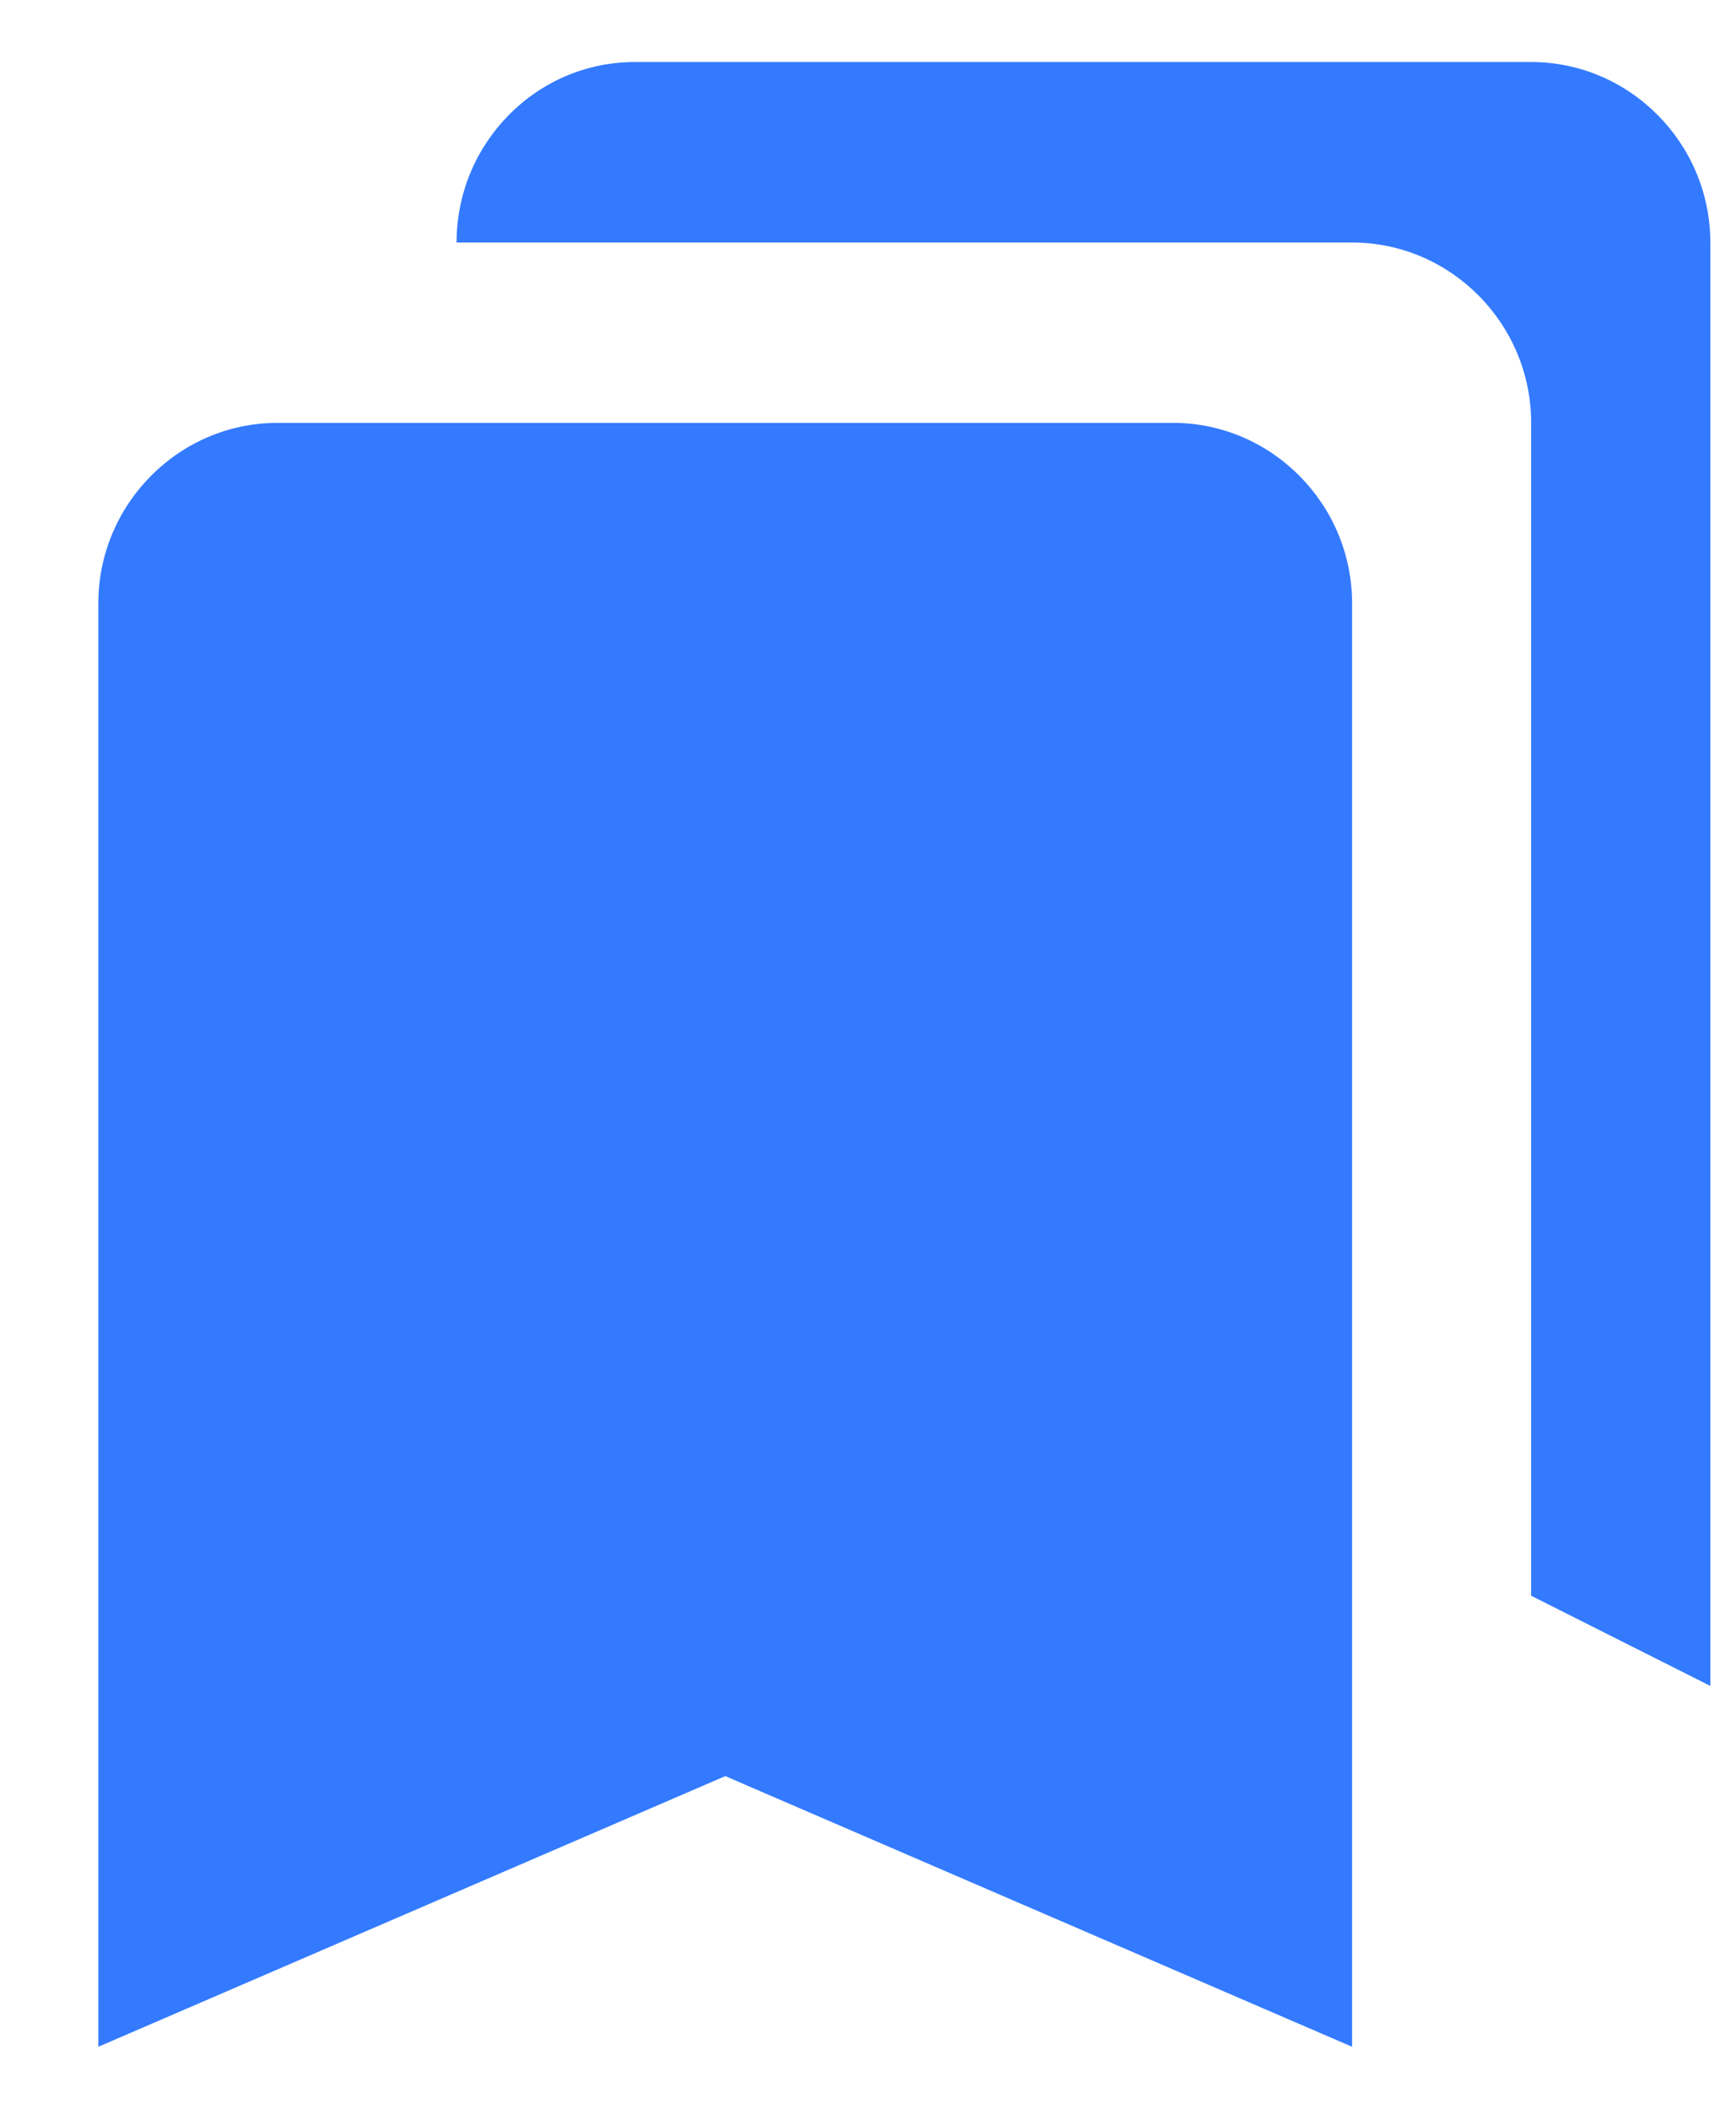 <svg width="14" height="17" viewBox="0 0 14 17" fill="none" xmlns="http://www.w3.org/2000/svg">
<path d="M12.348 12.864L13.793 13.591V1.955C13.793 1.155 13.143 0.5 12.348 0.5H5.119C4.325 0.5 3.682 1.155 3.682 1.955H10.904C11.698 1.955 12.348 2.609 12.348 3.409V12.864ZM9.46 3.409H2.237C1.443 3.409 0.793 4.064 0.793 4.864V16.5L5.849 14.318L10.904 16.5V4.864C10.904 4.064 10.254 3.409 9.46 3.409Z" fill="#337AFF"/>
</svg>

